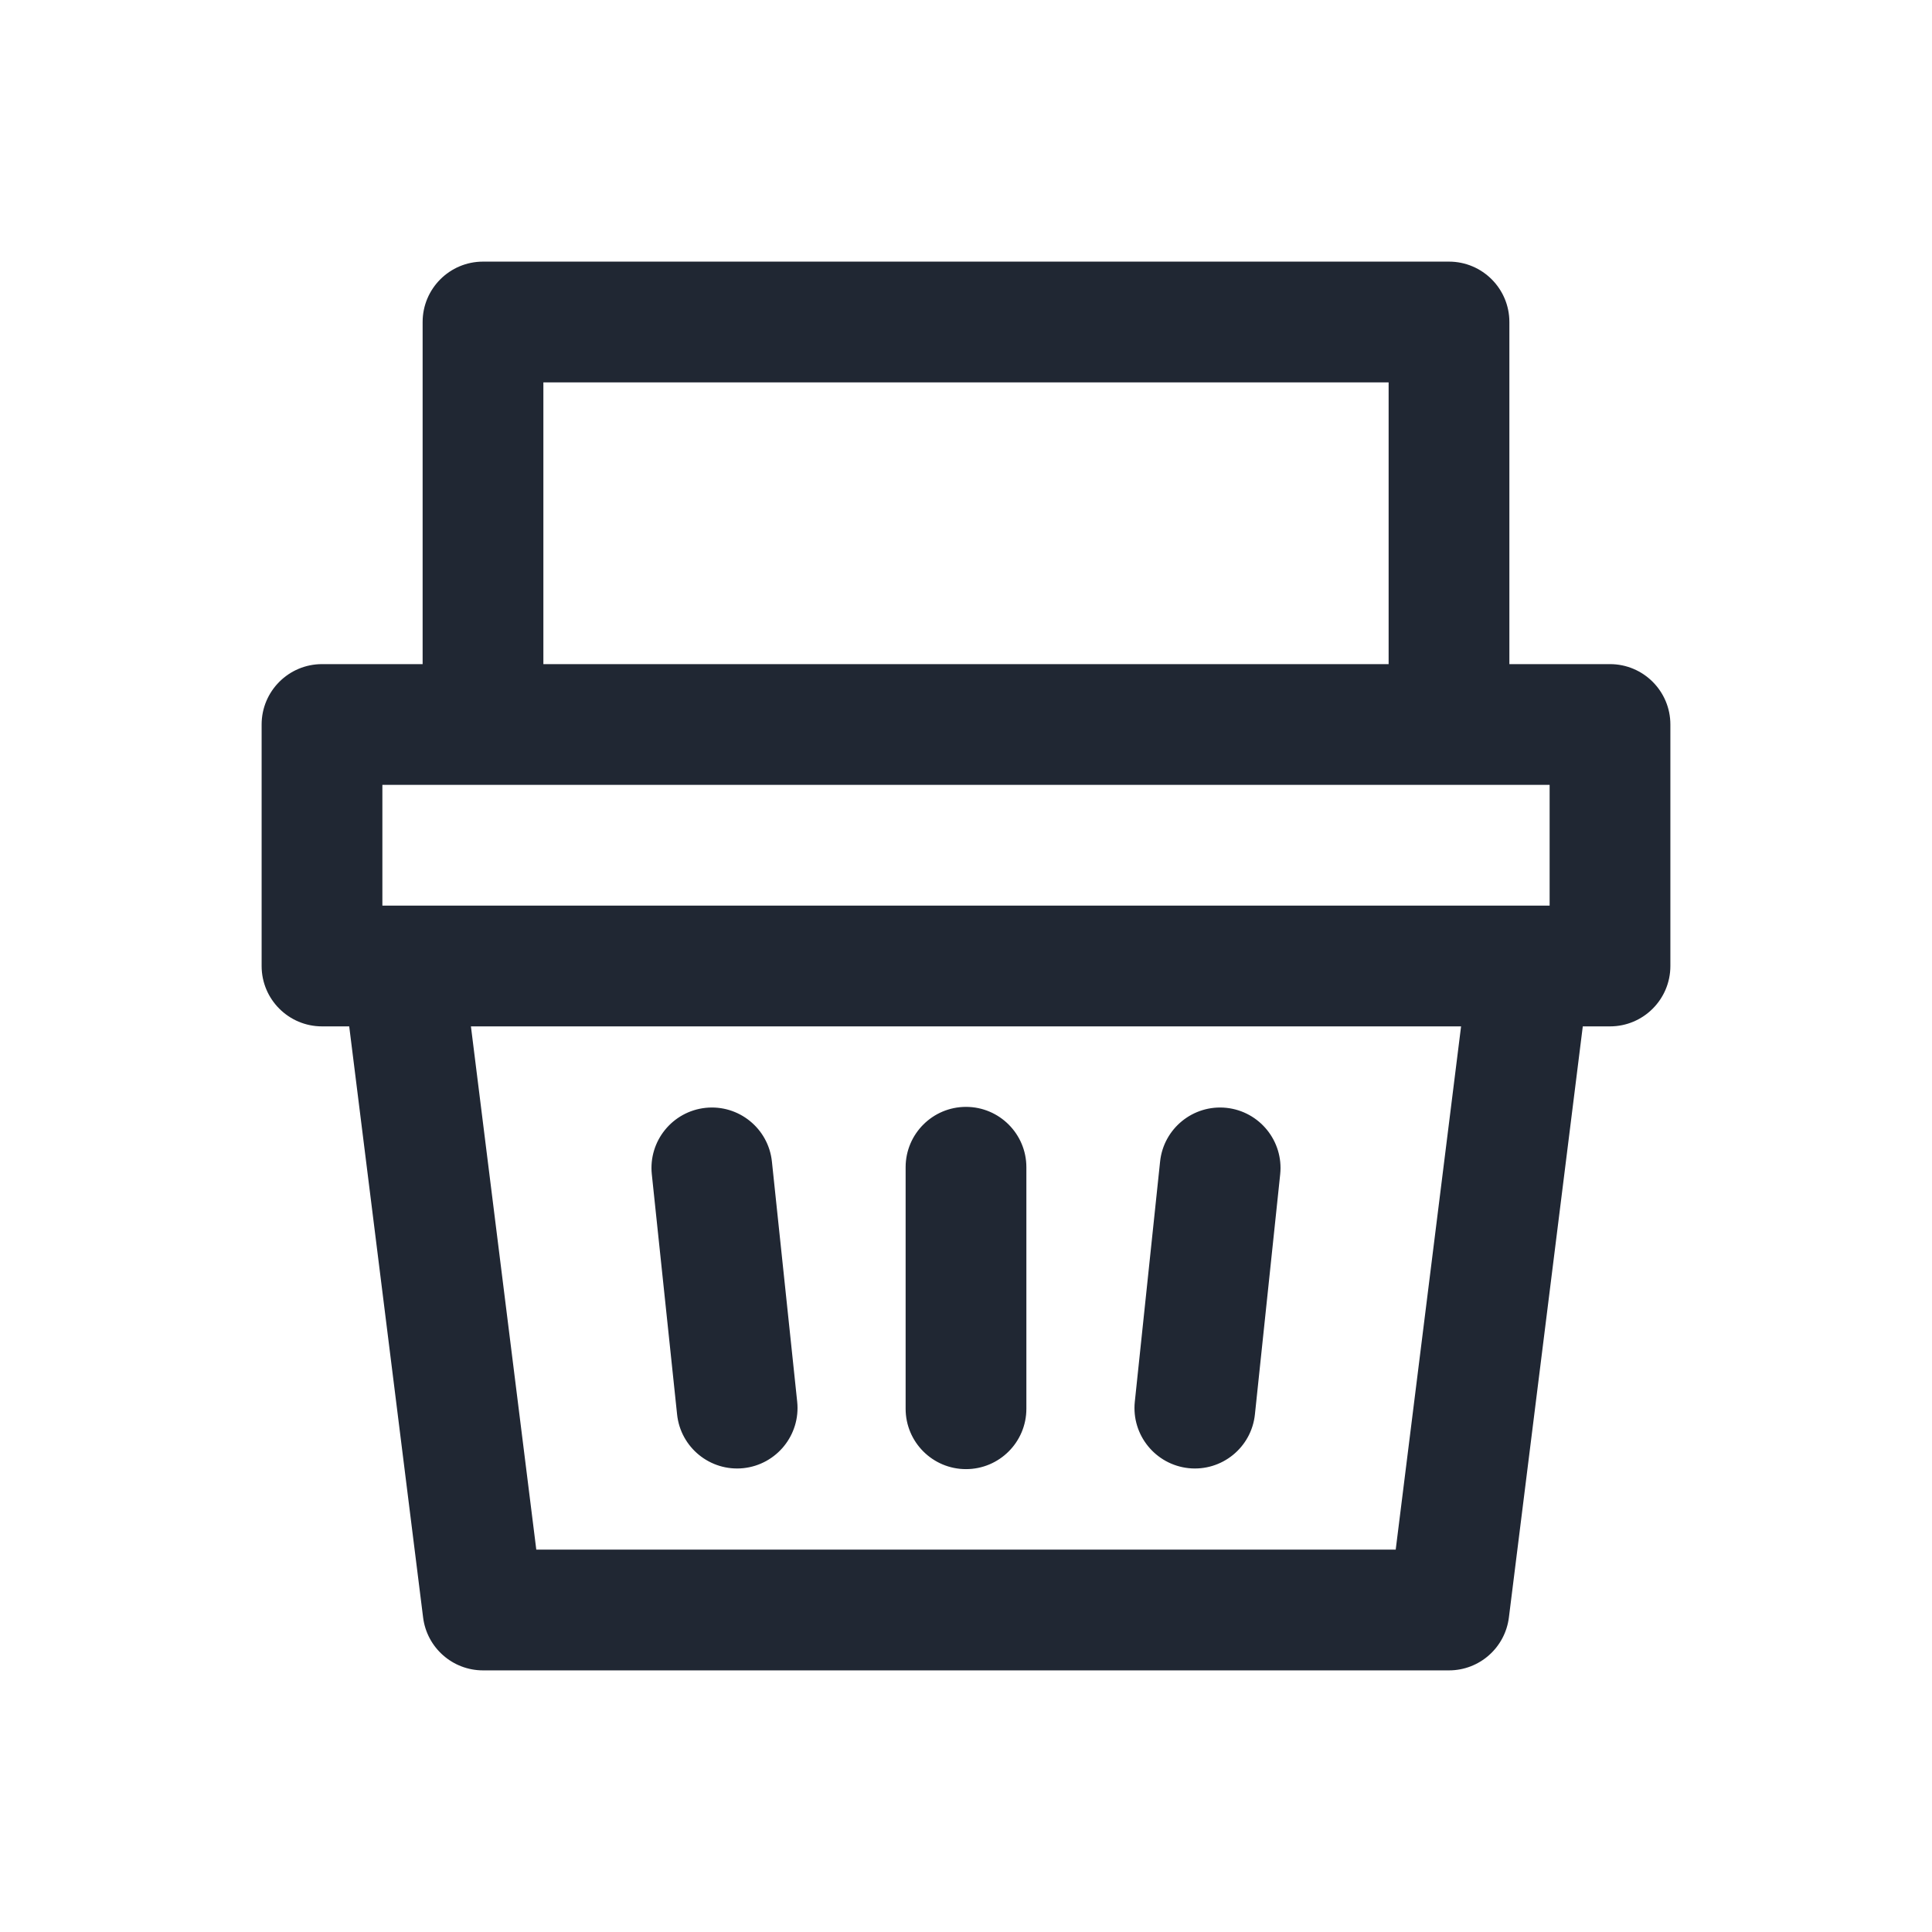 <svg width="24" height="24" viewBox="0 0 24 24" fill="none" xmlns="http://www.w3.org/2000/svg">
<path fill-rule="evenodd" clip-rule="evenodd" d="M5.25 4C5.25 3.586 5.586 3.25 6 3.25H18C18.414 3.25 18.75 3.586 18.75 4V8.25H20C20.414 8.25 20.75 8.586 20.75 9V12C20.75 12.414 20.414 12.75 20 12.75H19.662L18.744 20.093C18.697 20.468 18.378 20.75 18 20.75H6C5.622 20.75 5.303 20.468 5.256 20.093L4.338 12.75H4C3.586 12.75 3.25 12.414 3.25 12V9C3.25 8.586 3.586 8.25 4 8.25H5.25V4ZM4.99 11.25C4.997 11.25 5.005 11.25 5.012 11.25H18.988C18.995 11.25 19.003 11.25 19.01 11.25H19.25V9.75H4.75V11.25H4.99ZM18.15 12.75L17.338 19.25H6.662L5.85 12.75H18.15ZM17.25 4.75V8.25H6.75V4.75H17.25ZM12.75 14.5C12.75 14.086 12.414 13.75 12 13.75C11.586 13.75 11.25 14.086 11.25 14.5V17.5C11.25 17.914 11.586 18.25 12 18.25C12.414 18.25 12.75 17.914 12.75 17.5V14.5ZM9.589 14.43C9.546 14.018 9.177 13.719 8.765 13.762C8.353 13.806 8.054 14.175 8.097 14.587L8.411 17.57C8.454 17.982 8.823 18.281 9.235 18.238C9.647 18.194 9.946 17.825 9.903 17.413L9.589 14.43ZM15.235 13.762C15.647 13.806 15.946 14.175 15.903 14.587L15.589 17.57C15.546 17.982 15.177 18.281 14.765 18.238C14.353 18.194 14.054 17.825 14.097 17.413L14.411 14.43C14.454 14.018 14.823 13.719 15.235 13.762Z" fill="#202733"/>
</svg>
